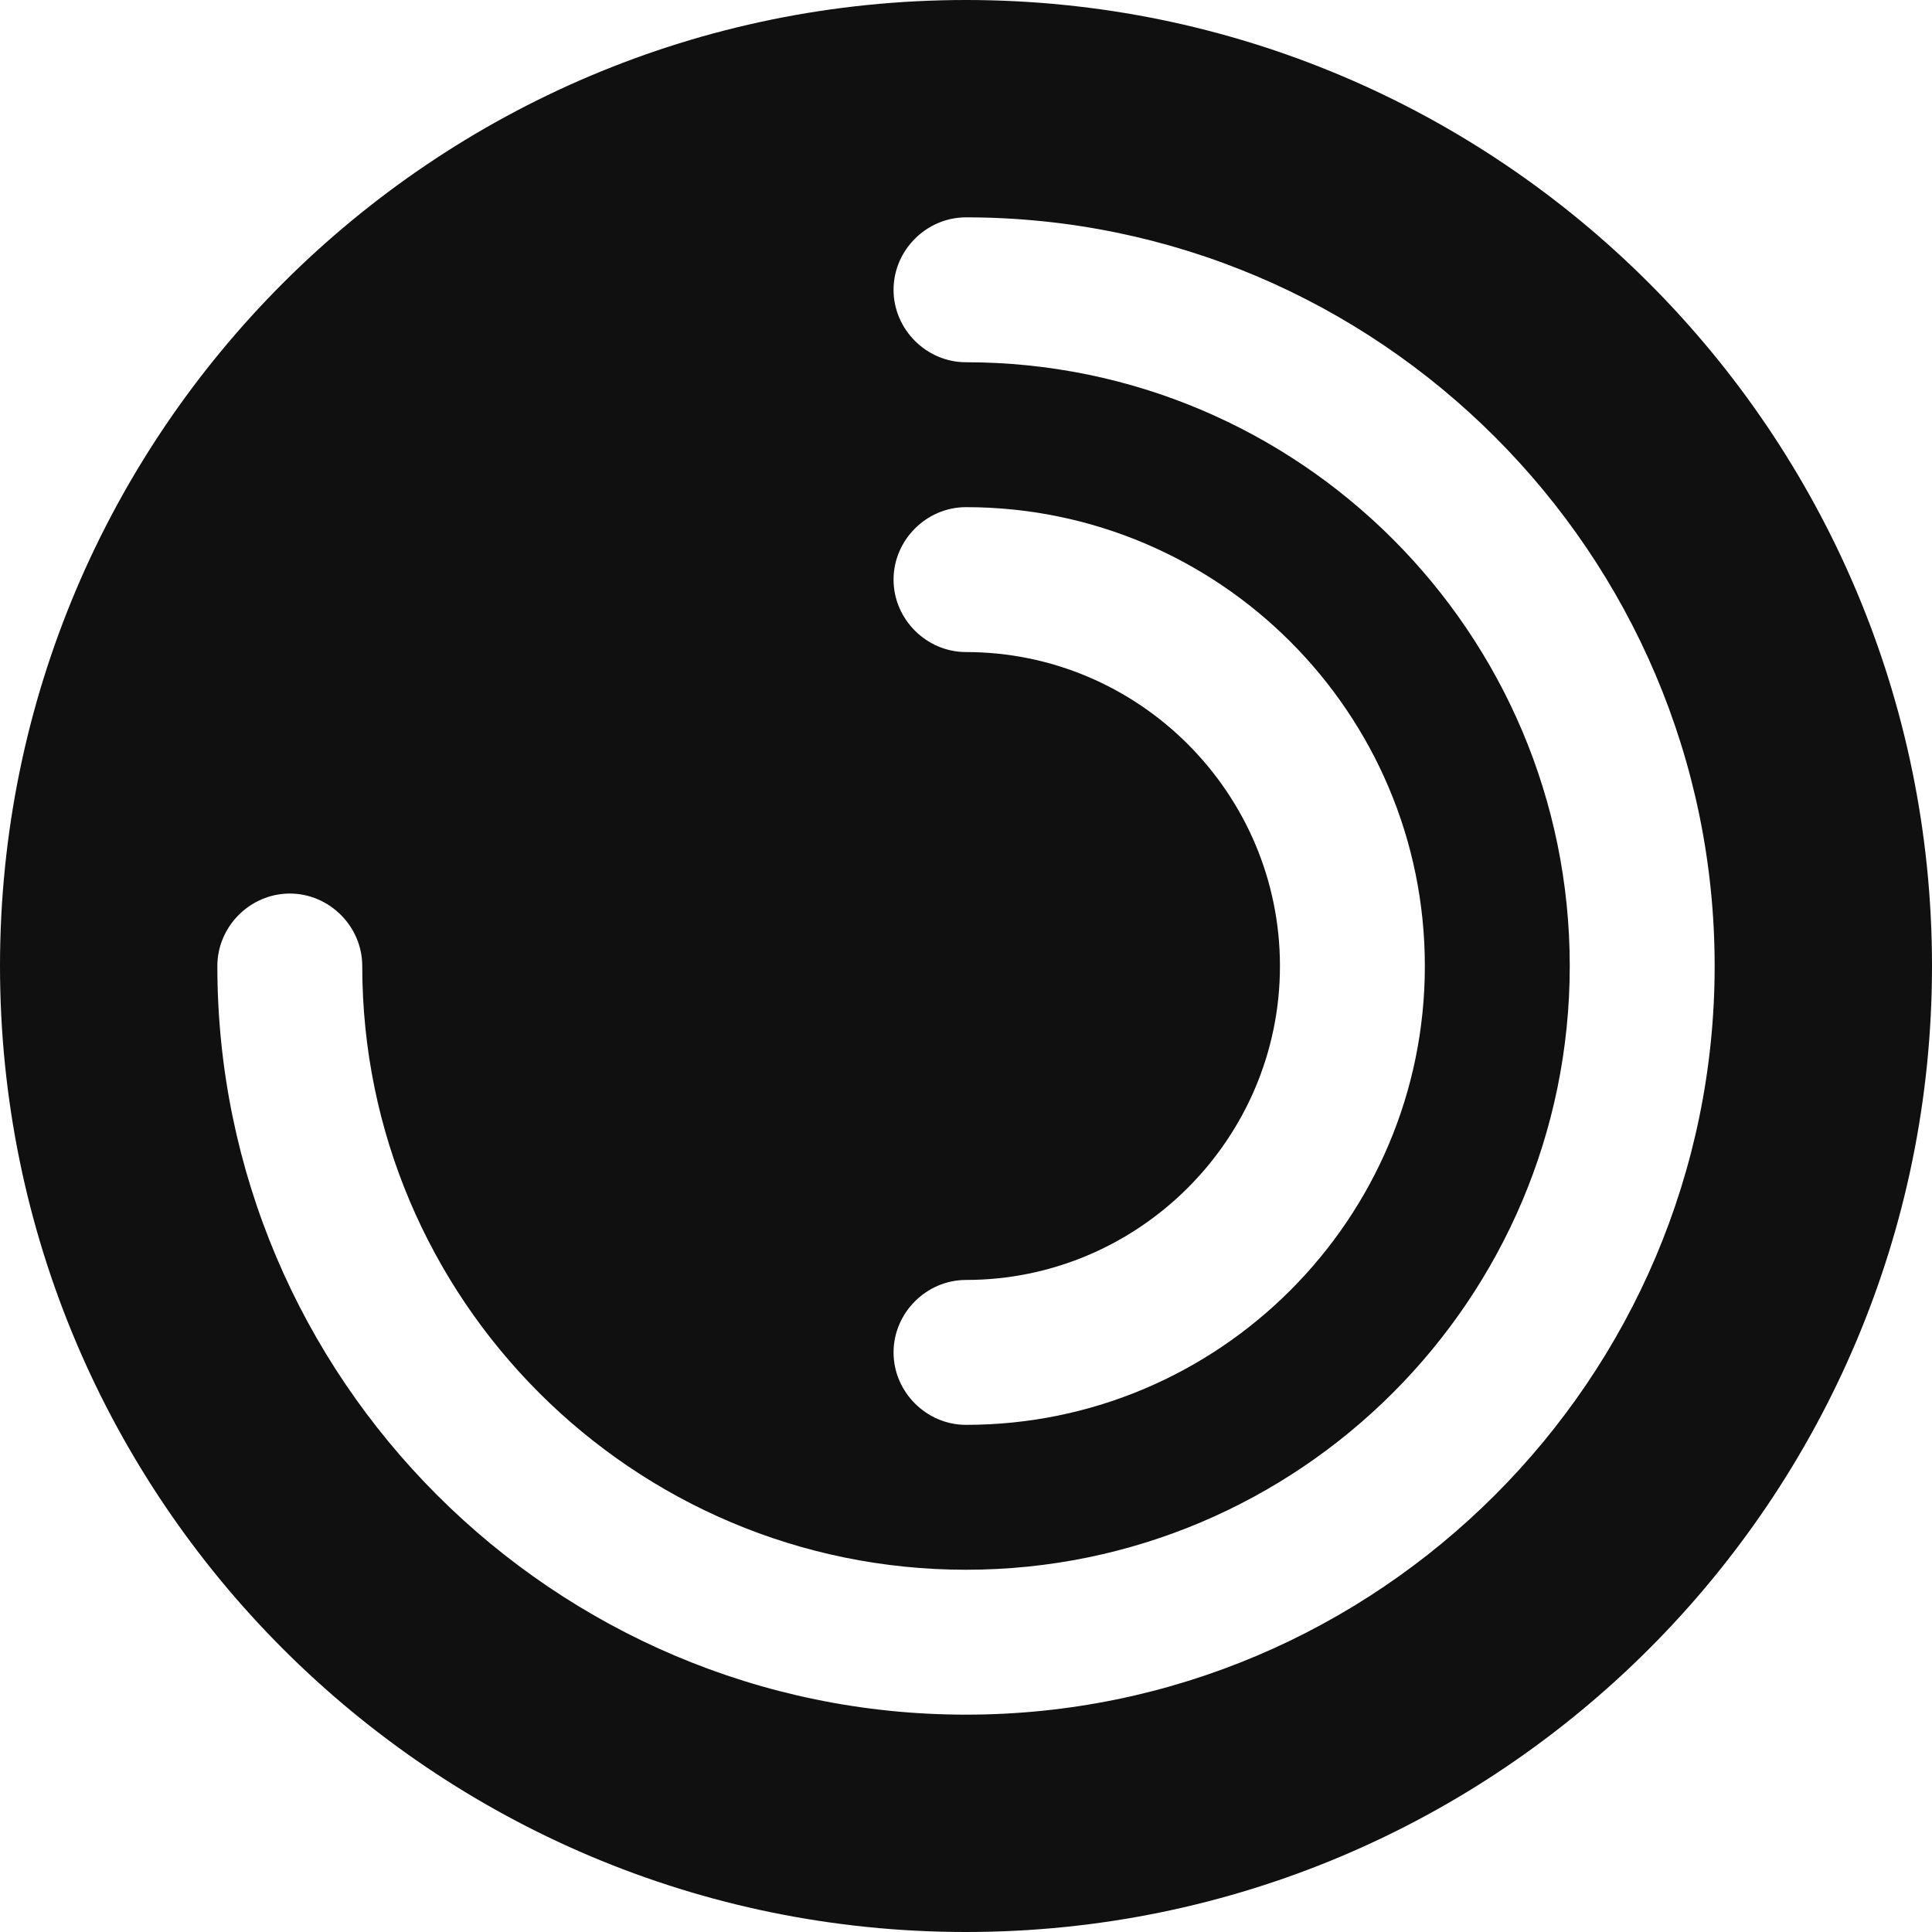 <svg width="20" height="20" viewBox="0 0 20 20" fill="none" xmlns="http://www.w3.org/2000/svg">
<path d="M10 0C4.48 0 0 4.48 0 10C0 15.52 4.48 20 10 20C15.52 20 20 15.52 20 10C20 4.48 15.52 0 10 0ZM10 6.75C9.59 6.75 9.25 6.41 9.25 6C9.25 5.59 9.59 5.25 10 5.25C12.62 5.25 14.75 7.38 14.75 10C14.75 12.62 12.62 14.75 10 14.75C9.59 14.75 9.25 14.41 9.25 14C9.25 13.59 9.59 13.25 10 13.25C11.79 13.25 13.25 11.79 13.25 10C13.25 8.21 11.79 6.75 10 6.75ZM10 17.75C5.73 17.75 2.25 14.27 2.25 10C2.25 9.59 2.59 9.25 3 9.25C3.41 9.25 3.75 9.59 3.75 10C3.75 13.45 6.55 16.25 10 16.25C13.45 16.25 16.25 13.45 16.25 10C16.25 6.55 13.45 3.75 10 3.75C9.59 3.75 9.25 3.41 9.25 3C9.25 2.59 9.59 2.25 10 2.25C14.27 2.25 17.75 5.73 17.75 10C17.75 14.27 14.27 17.75 10 17.75Z" fill="#101010"/>
</svg>
